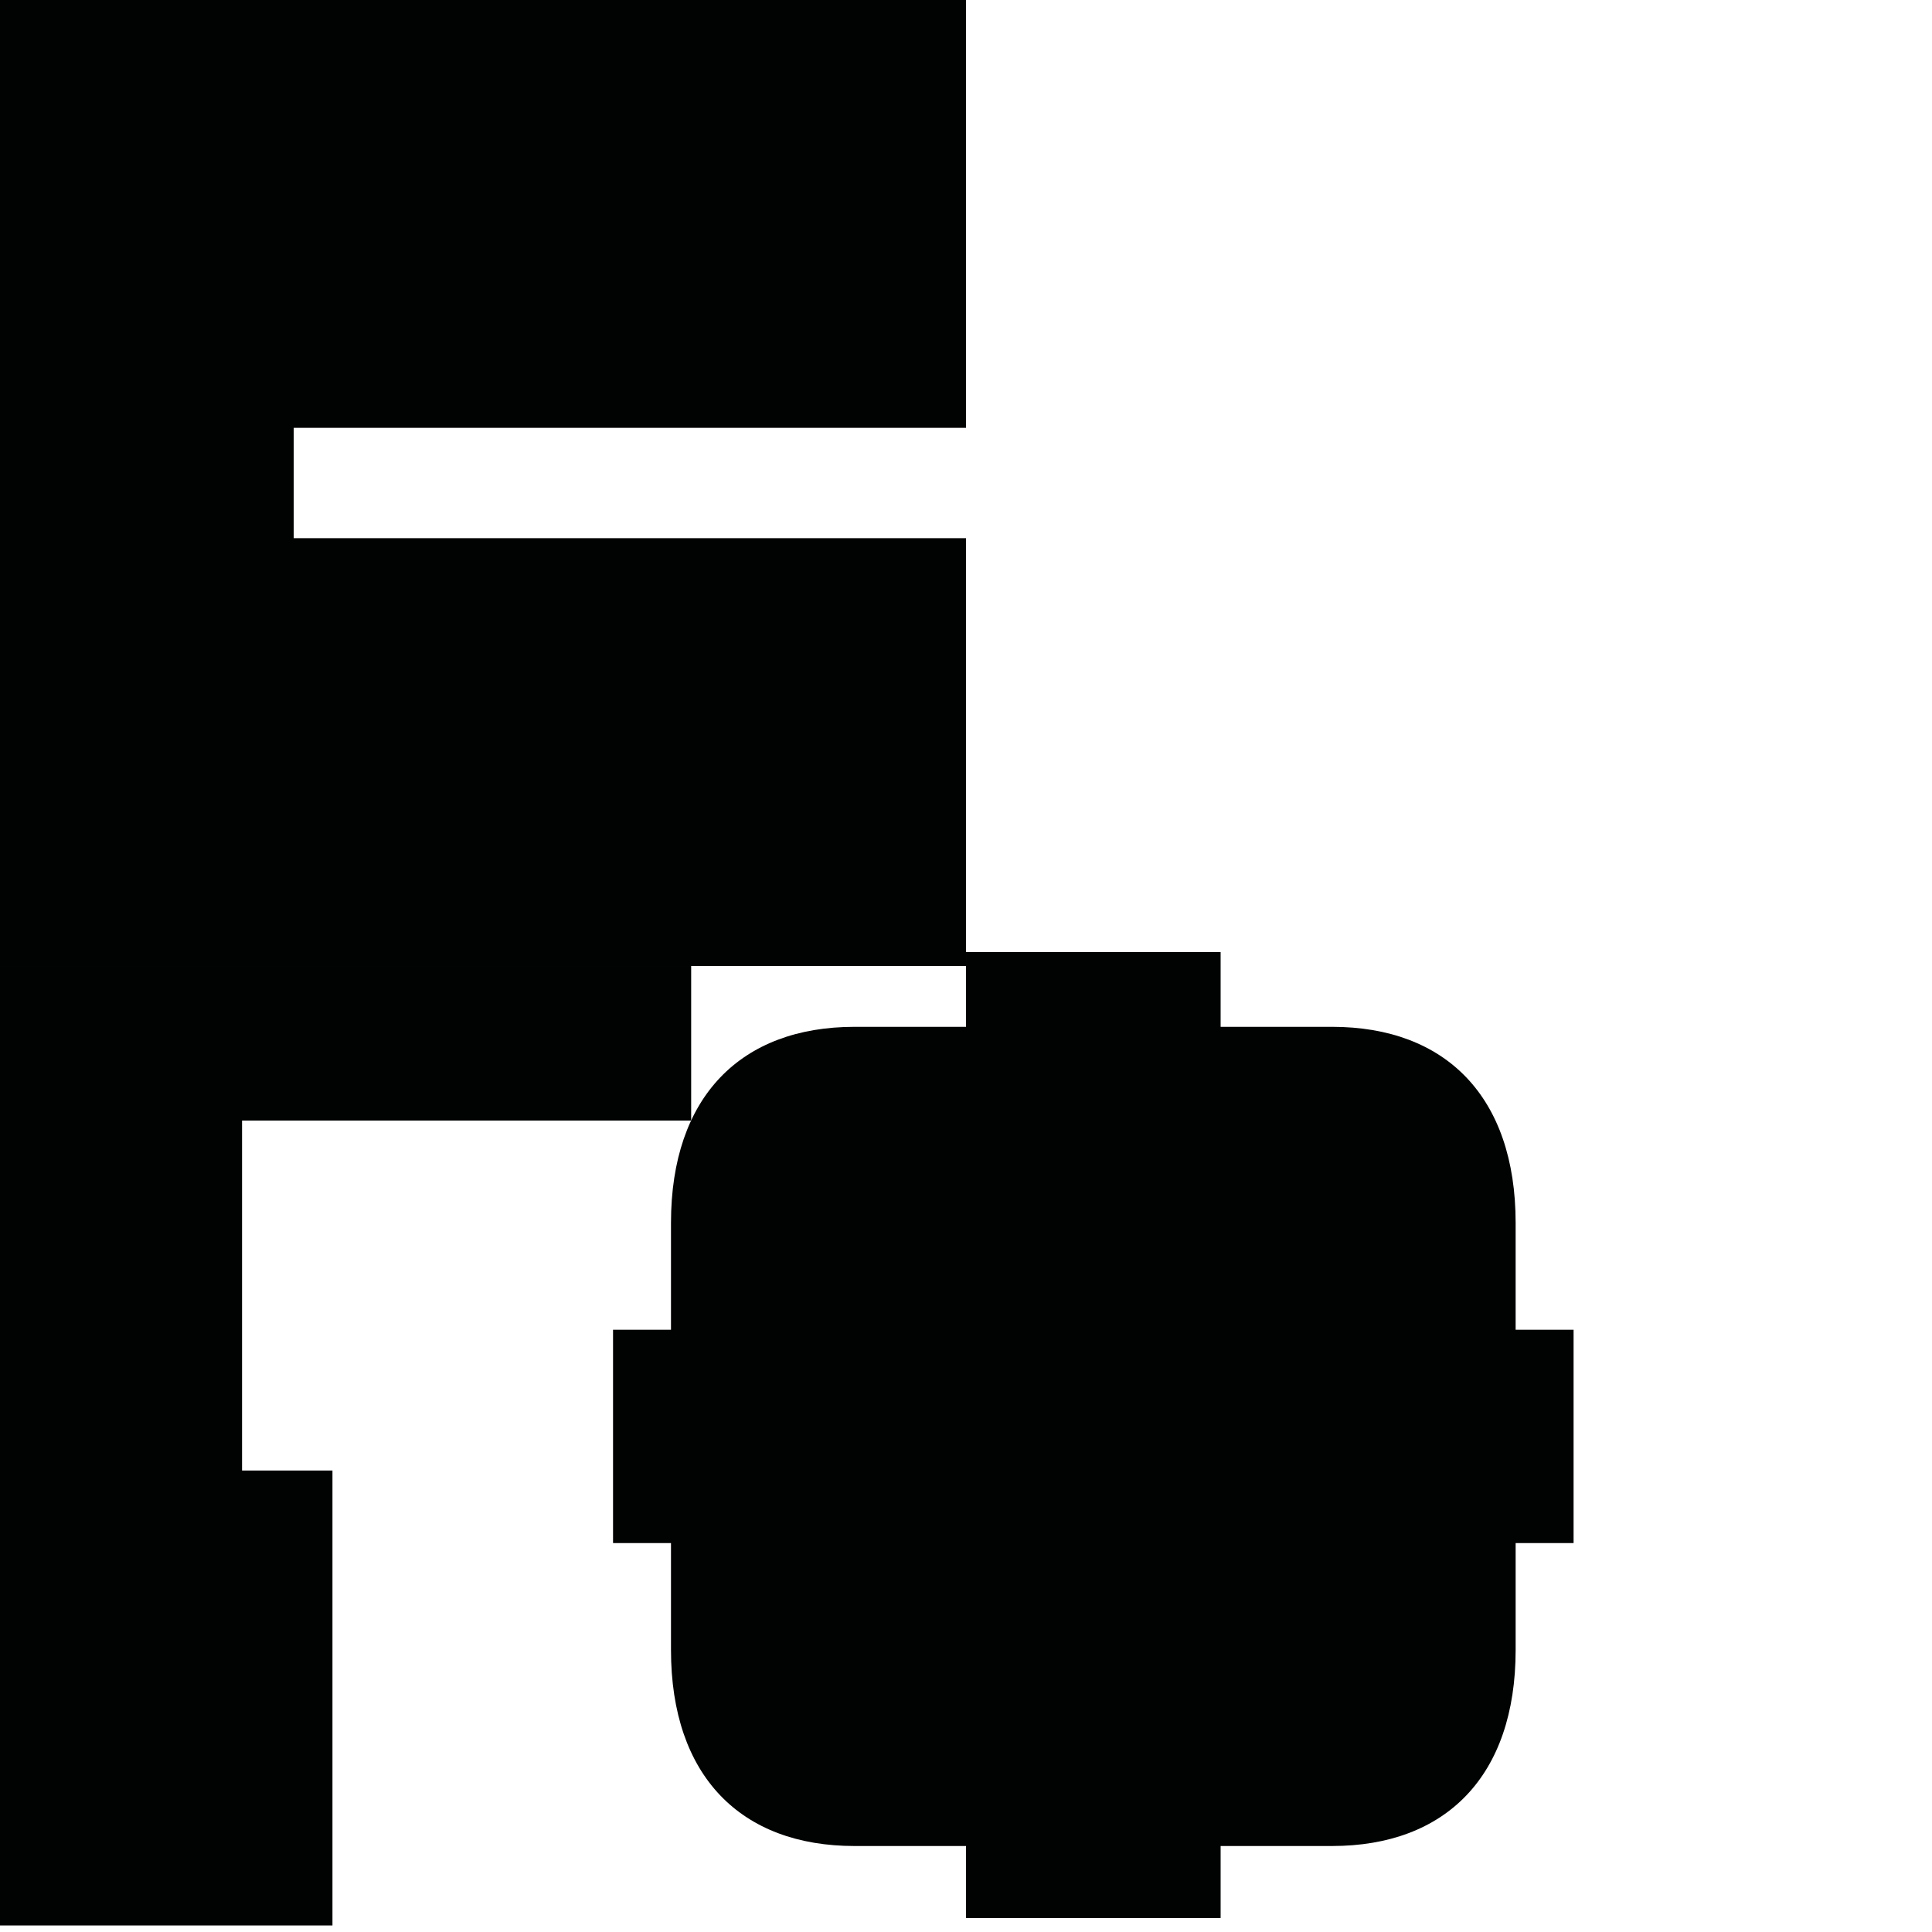 <?xml version="1.0" encoding="utf-8"?>
<!-- Generator: Adobe Illustrator 16.0.0, SVG Export Plug-In . SVG Version: 6.00 Build 0)  -->
<!DOCTYPE svg PUBLIC "-//W3C//DTD SVG 1.1//EN" "http://www.w3.org/Graphics/SVG/1.1/DTD/svg11.dtd">
<svg version="1.1" id="Calque_1" xmlns="http://www.w3.org/2000/svg" xmlns:xlink="http://www.w3.org/1999/xlink" x="0px" y="0px"
	 width="1190.551px" height="1190.551px" viewBox="0 0 1190.551 1190.551" enable-background="new 0 0 1190.551 1190.551"
	 xml:space="preserve">
<g transform="translate(0 0)">
	<g transform="translate(-595.28 0) rotate(0)">
		<polygon fill="#010202" points="776.28,331.641 776.28,263.641 1190.56,263.641 1190.56,0 595.28,0 595.28,595.28 1190.56,595.28 
			1190.56,331.641 		"/>
	</g>
	<g transform="translate(1139.867 225.691) rotate(90)">
		<polygon fill="#010202" points="960.835,1139.867 960.835,934.998 680.487,934.998 680.487,990.709 464.835,990.709 
			464.835,713.953 369.589,713.953 369.589,1139.867 		"/>
	</g>
	<g transform="translate(998.37 586.663) rotate(90)">
		<path fill="#010202" d="M550.899,246.189c0,0,0-43.961,0-68.713c0-69.797-42.895-113.081-120.807-113.081h-65.855V28.686h-64.926
			h-1.624h-64.926v35.709h-65.855c-77.912,0-120.809,43.282-120.809,113.079c0,24.754,0,68.713,0,68.713H0v77.369v2.167v77.367h46.1
			c0,0,0,43.963,0,68.715c0,69.798,42.896,113.083,120.807,113.083h65.855v35.707h64.926h1.624h64.926v-35.707h65.855
			c77.912,0,120.809-43.285,120.809-113.083c0-24.752,0-68.715,0-68.715h44.379v-77.367v-2.167v-77.367H550.899z"/>
	</g>
</g>
</svg>
